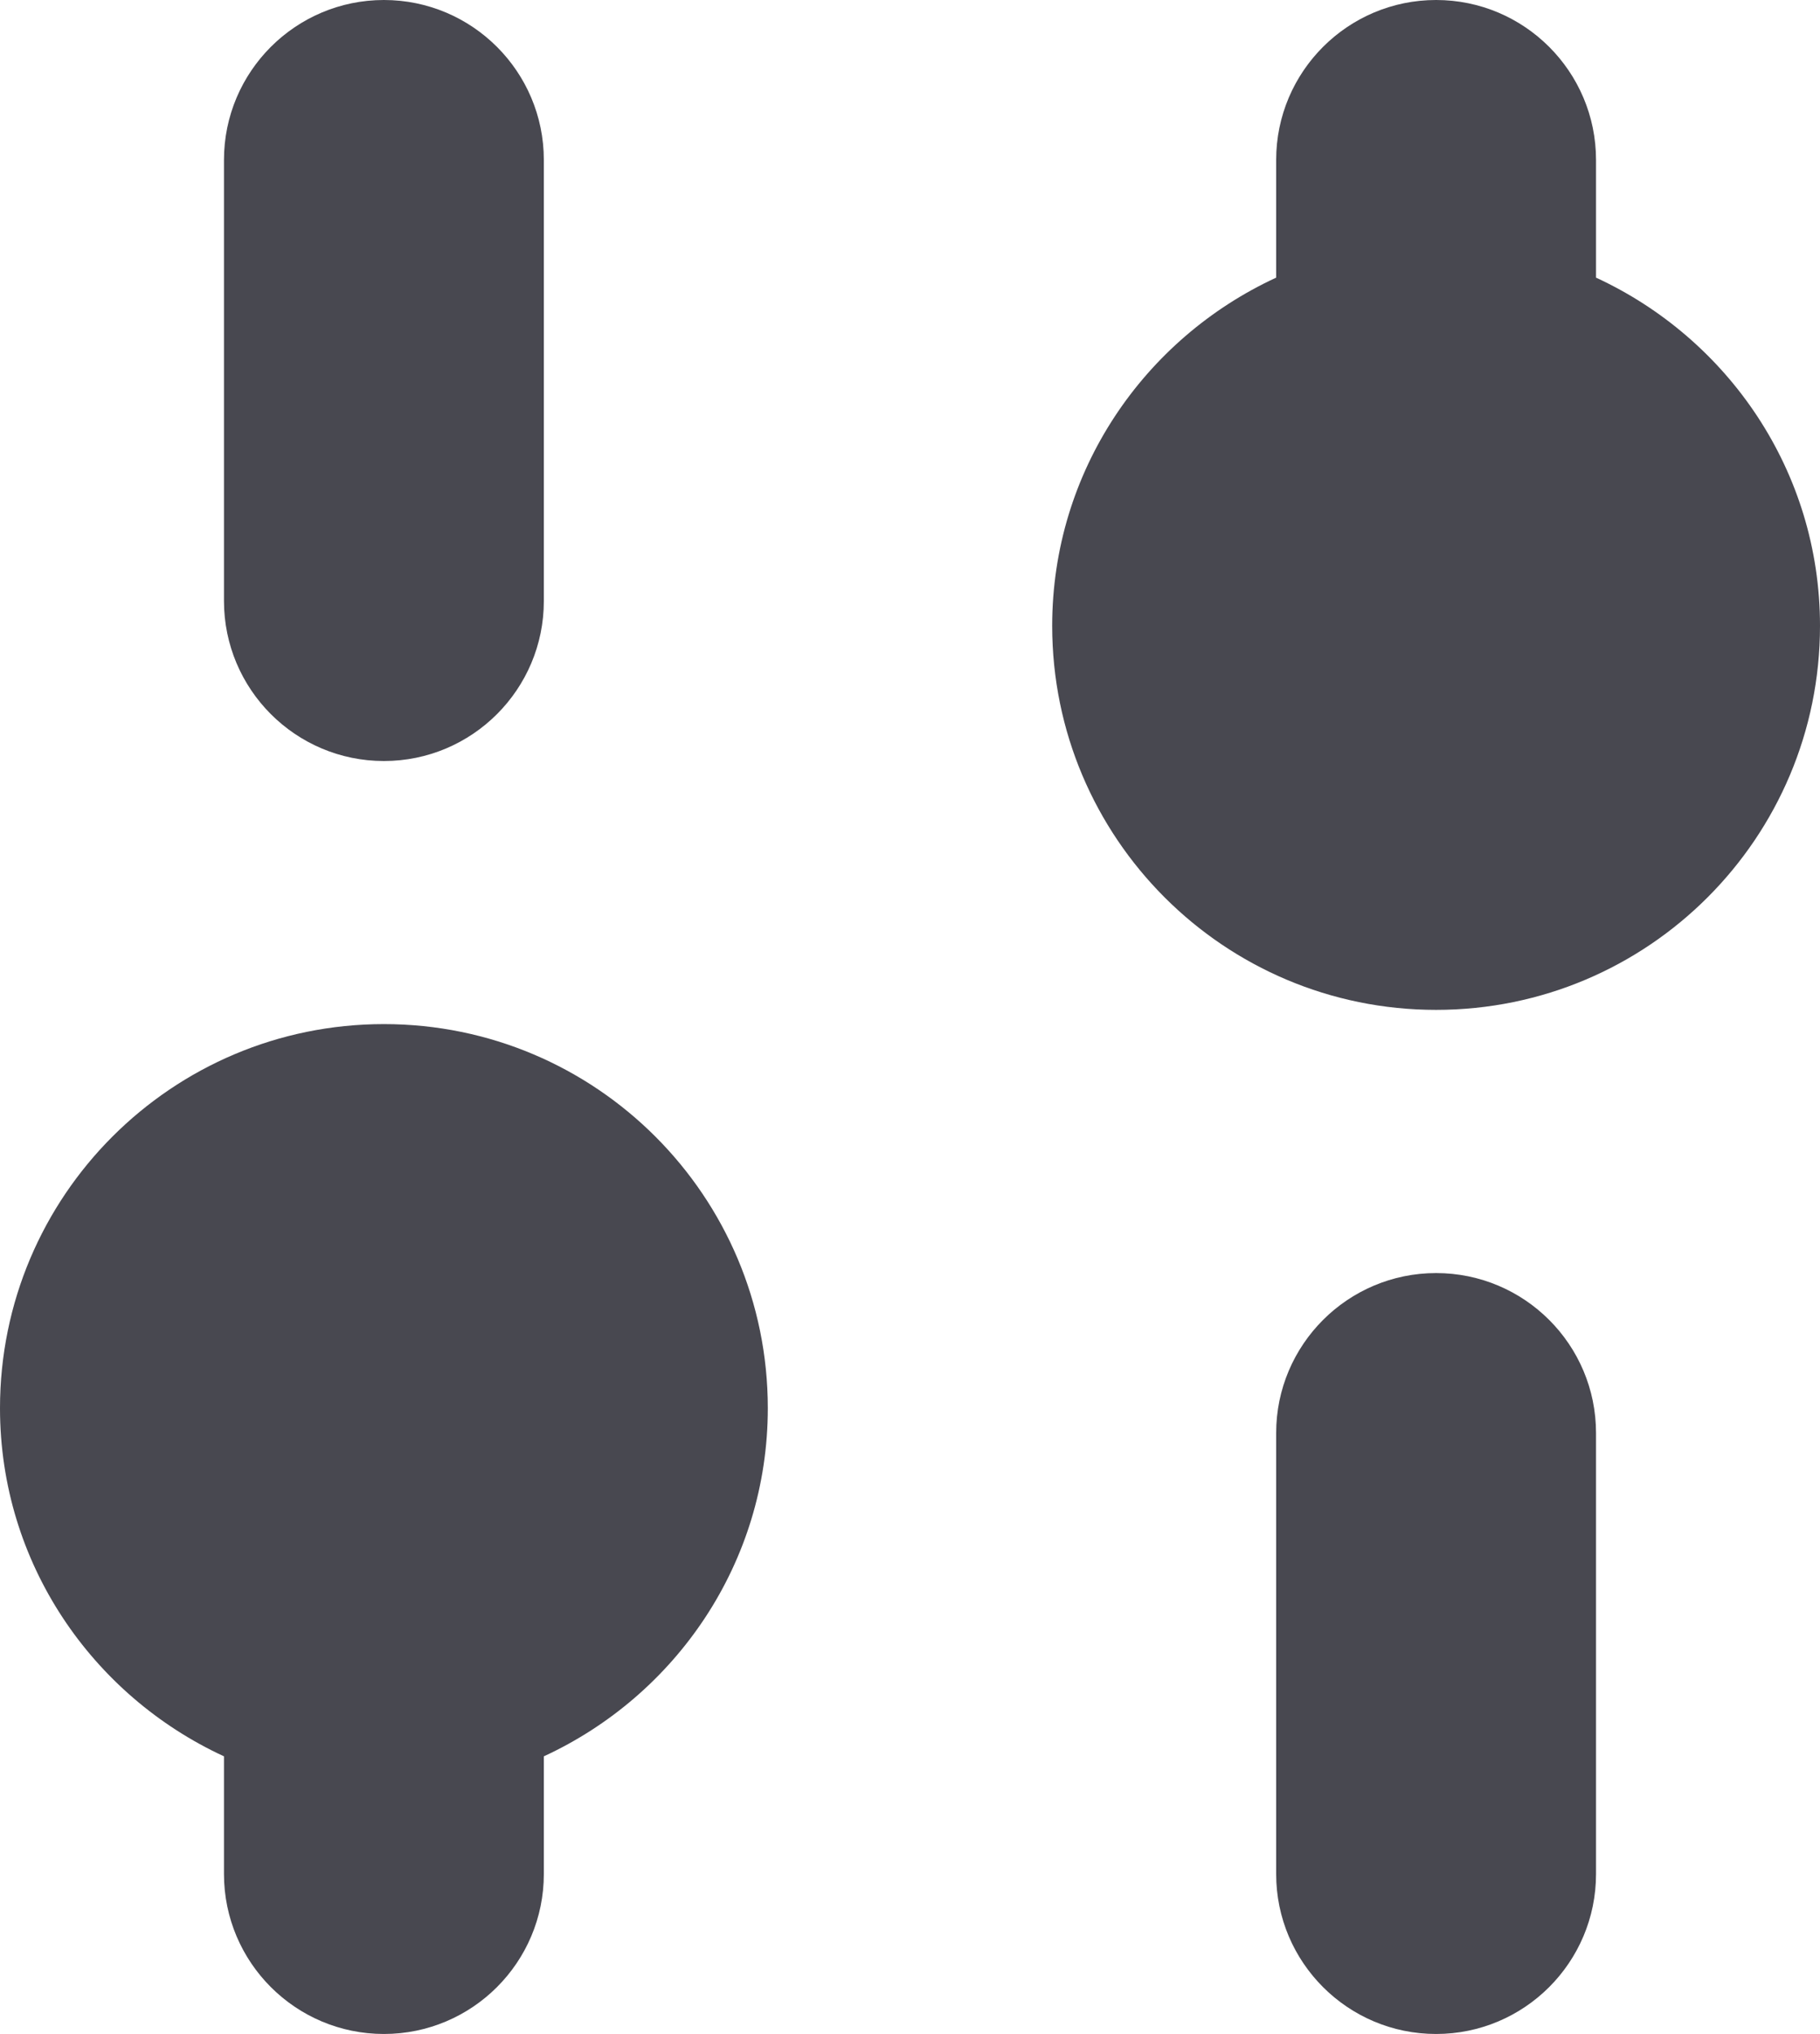 <?xml version="1.0" encoding="utf-8"?>
<!-- Generator: Adobe Illustrator 16.0.3, SVG Export Plug-In . SVG Version: 6.00 Build 0)  -->
<!DOCTYPE svg PUBLIC "-//W3C//DTD SVG 1.1//EN" "http://www.w3.org/Graphics/SVG/1.1/DTD/svg11.dtd">
<svg version="1.1" id="Layer_1" xmlns="http://www.w3.org/2000/svg" xmlns:xlink="http://www.w3.org/1999/xlink" x="0px" y="0px"
	 width="16px" height="17.875px" viewBox="0 0 16 17.875" enable-background="new 0 0 16 17.875" xml:space="preserve">
<g>
	<path fill="#484850" d="M3.375,6.688c0.776,0,1.406-0.63,1.406-1.406V1.406C4.781,0.63,4.151,0,3.375,0S1.969,0.63,1.969,1.406
		v3.875C1.969,6.058,2.599,6.688,3.375,6.688z"/>
	<path fill="#484850" d="M6.75,12.375C6.75,10.511,5.239,9,3.375,9S0,10.511,0,12.375c0,1.36,0.81,2.525,1.969,3.06v1.034
		c0,0.776,0.63,1.406,1.406,1.406s1.406-0.63,1.406-1.406v-1.034C5.94,14.9,6.75,13.735,6.75,12.375z"/>
</g>
<g>
	<path fill="#484850" d="M12.625,11.188c-0.776,0-1.406,0.63-1.406,1.406v3.875c0,0.776,0.63,1.406,1.406,1.406
		s1.406-0.63,1.406-1.406v-3.875C14.031,11.817,13.401,11.188,12.625,11.188z"/>
	<path fill="#484850" d="M9.25,5.5c0,1.864,1.511,3.375,3.375,3.375S16,7.364,16,5.5c0-1.36-0.81-2.525-1.969-3.06V1.406
		C14.031,0.63,13.401,0,12.625,0s-1.406,0.63-1.406,1.406V2.44C10.06,2.975,9.25,4.14,9.25,5.5z"/>
</g>
</svg>
